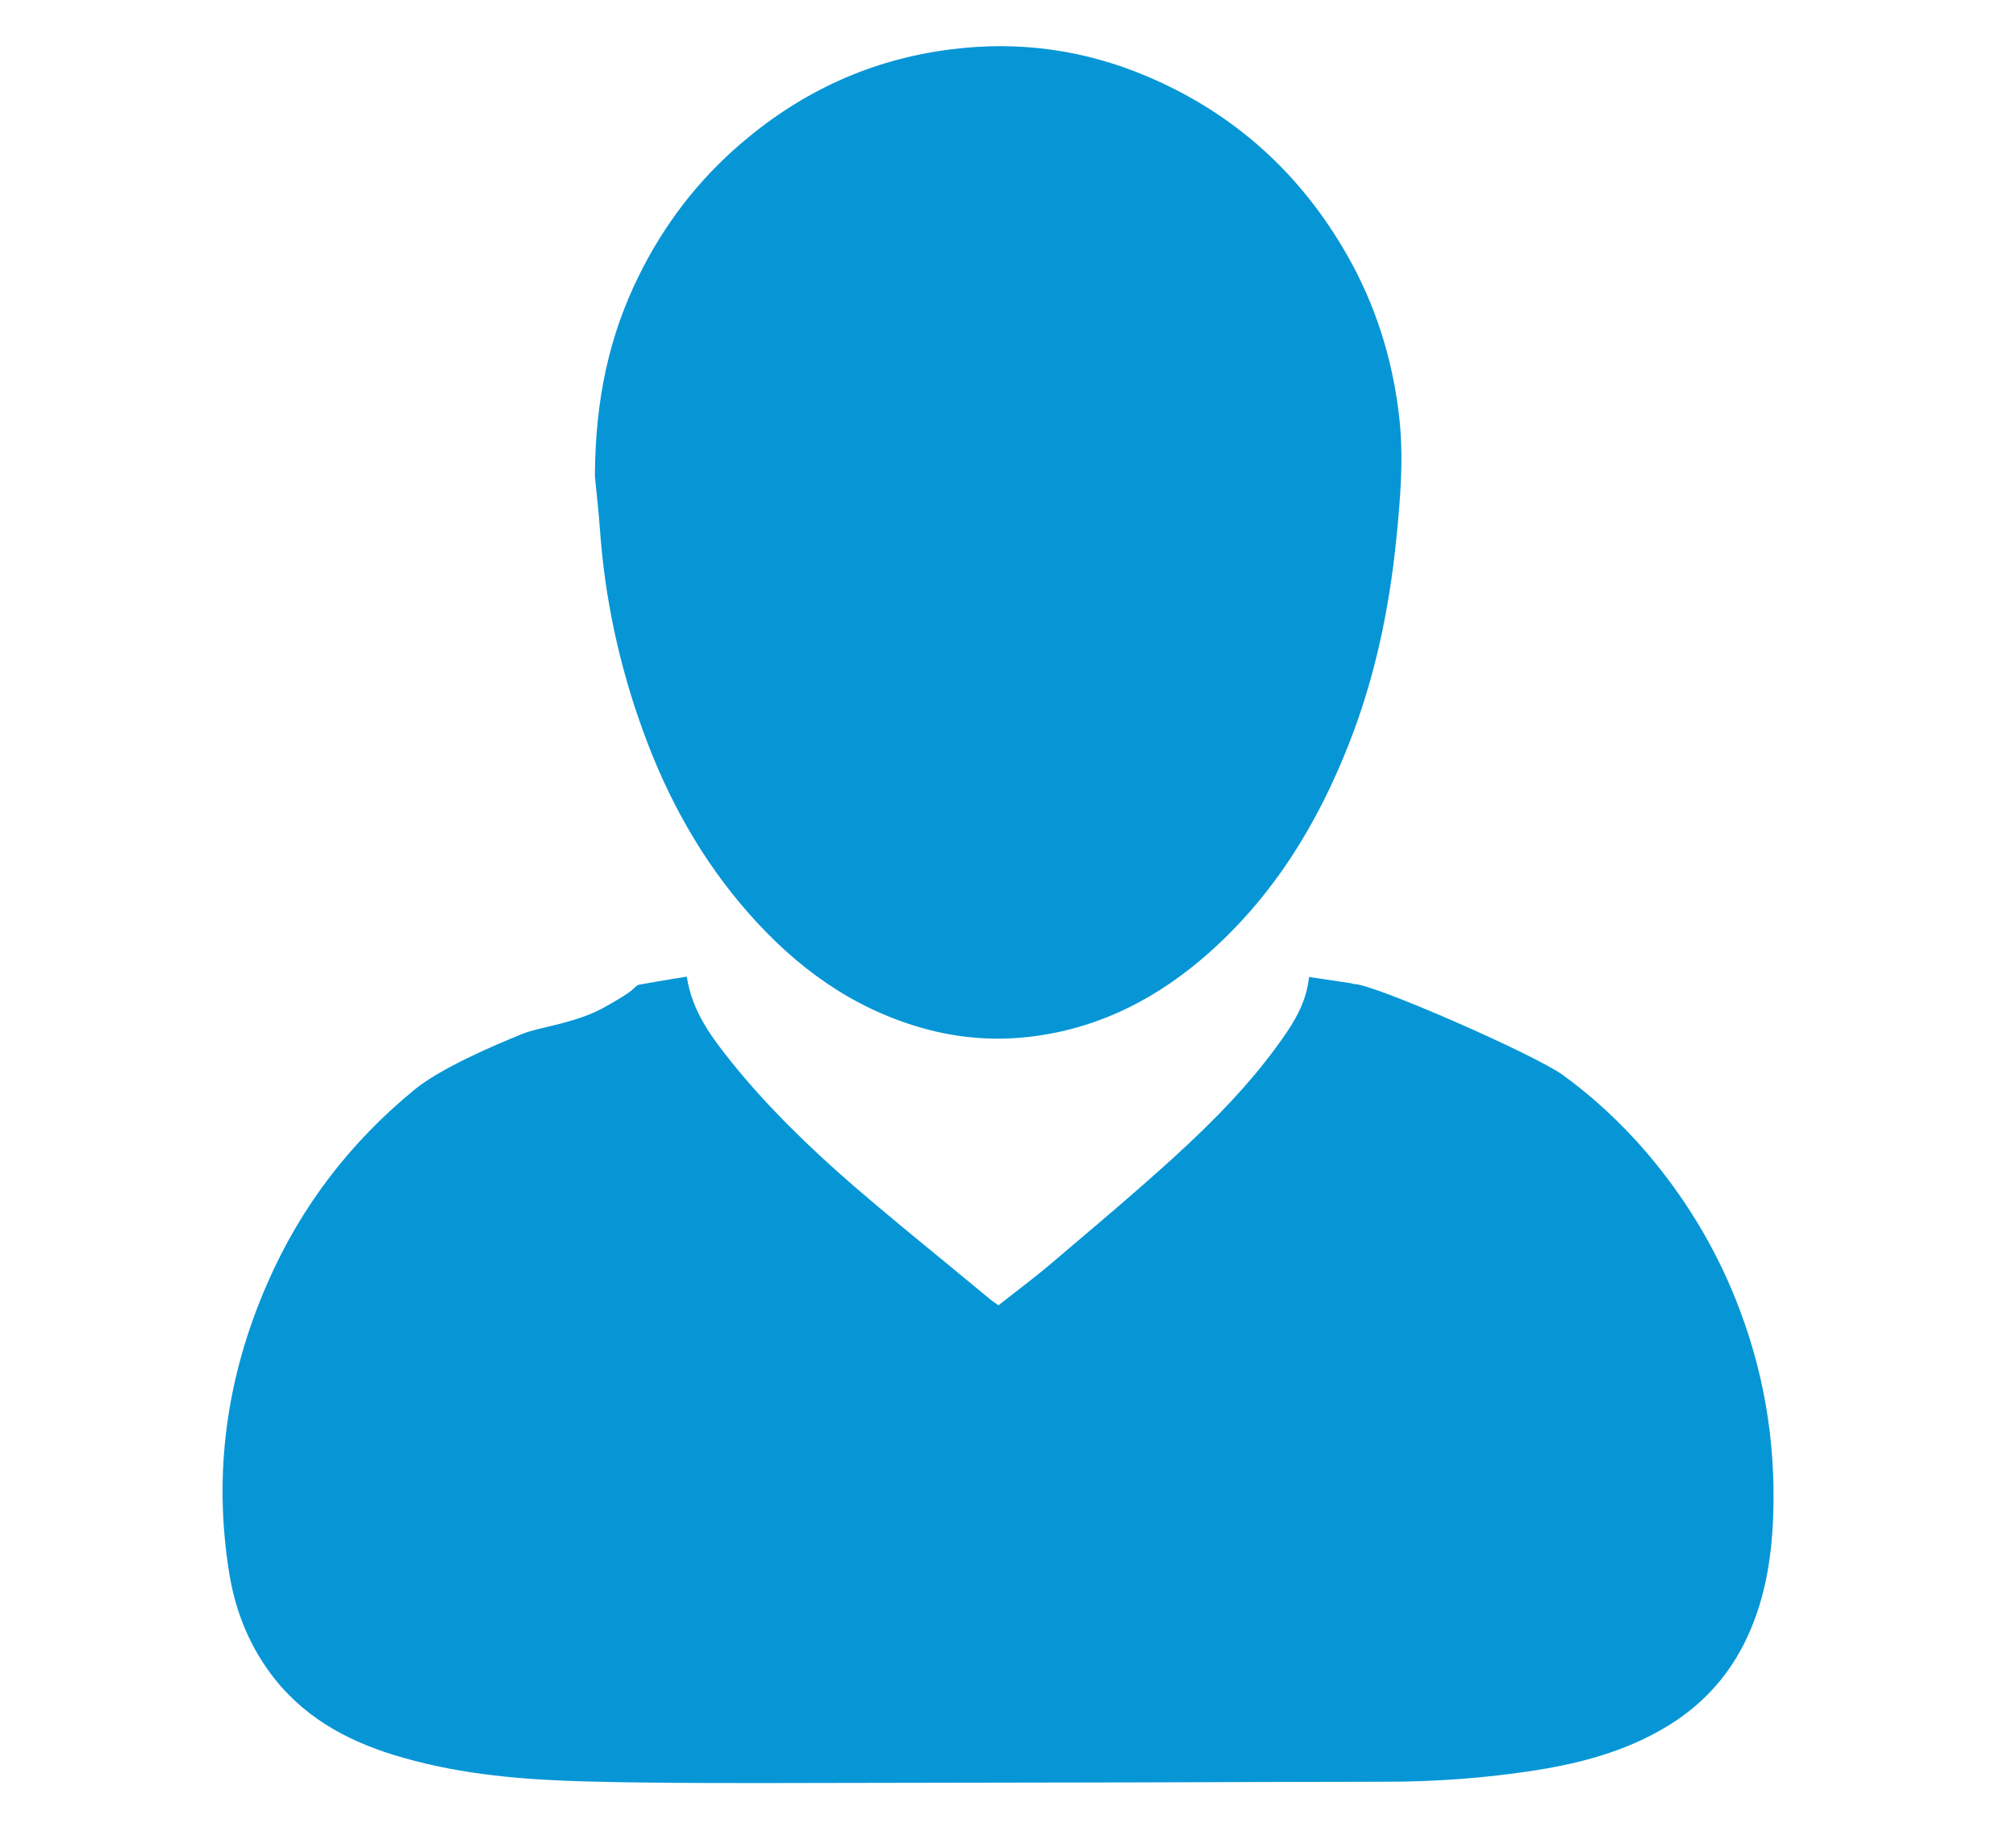 <svg width="12" height="11" viewBox="0 0 12 11" fill="none" xmlns="http://www.w3.org/2000/svg">
<path fill-rule="evenodd" clip-rule="evenodd" d="M3.802 1.643C3.627 1.998 3.544 2.373 3.541 2.831C3.542 2.848 3.545 2.87 3.547 2.895C3.554 2.963 3.564 3.057 3.571 3.151C3.6 3.56 3.685 3.958 3.825 4.344C3.97 4.747 4.174 5.118 4.46 5.441C4.739 5.757 5.069 5.999 5.482 6.118C5.708 6.183 5.938 6.2 6.17 6.167C6.564 6.112 6.899 5.935 7.192 5.676C7.582 5.331 7.844 4.902 8.031 4.424C8.184 4.034 8.269 3.628 8.311 3.212C8.336 2.964 8.357 2.718 8.327 2.468C8.287 2.133 8.188 1.817 8.021 1.523C7.745 1.037 7.351 0.677 6.831 0.456C6.455 0.296 6.064 0.242 5.659 0.294C5.188 0.353 4.776 0.543 4.418 0.848C4.157 1.07 3.953 1.336 3.802 1.643ZM3.771 5.886C3.751 5.907 3.674 5.955 3.586 6.003C3.482 6.059 3.356 6.09 3.255 6.114C3.199 6.127 3.151 6.139 3.117 6.152C2.928 6.228 2.619 6.362 2.466 6.488C2.086 6.8 1.793 7.18 1.594 7.634C1.35 8.189 1.267 8.767 1.365 9.369C1.403 9.6 1.49 9.812 1.636 9.996C1.837 10.248 2.107 10.382 2.406 10.466C2.755 10.565 3.114 10.595 3.474 10.605C3.838 10.615 4.203 10.615 4.568 10.615C5.307 10.614 6.045 10.612 6.784 10.611C7.272 10.609 7.761 10.608 8.249 10.607C8.55 10.607 8.849 10.585 9.146 10.538C9.418 10.495 9.682 10.423 9.922 10.278C10.119 10.159 10.273 9.998 10.379 9.79C10.502 9.548 10.546 9.287 10.555 9.018C10.57 8.576 10.497 8.15 10.333 7.739C10.203 7.414 10.024 7.122 9.799 6.859C9.651 6.687 9.486 6.533 9.303 6.4C9.14 6.281 8.177 5.857 8.059 5.858C8.056 5.858 8.054 5.857 8.051 5.856C8.049 5.855 8.047 5.854 8.045 5.854L7.792 5.816C7.777 5.962 7.709 6.076 7.632 6.185C7.447 6.448 7.222 6.676 6.986 6.891C6.785 7.074 6.578 7.25 6.37 7.426C6.334 7.457 6.298 7.487 6.262 7.518C6.191 7.578 6.117 7.636 6.043 7.693C6.009 7.719 5.976 7.745 5.943 7.771C5.937 7.766 5.931 7.762 5.925 7.758C5.914 7.751 5.905 7.744 5.896 7.737C5.815 7.67 5.735 7.604 5.654 7.537C5.461 7.379 5.268 7.221 5.079 7.058C4.821 6.834 4.575 6.596 4.359 6.329C4.239 6.179 4.12 6.025 4.088 5.814C4.066 5.818 4.043 5.822 4.02 5.825C3.948 5.837 3.876 5.849 3.805 5.862C3.792 5.864 3.781 5.876 3.771 5.886Z" fill="#0696D6"/>
</svg>
